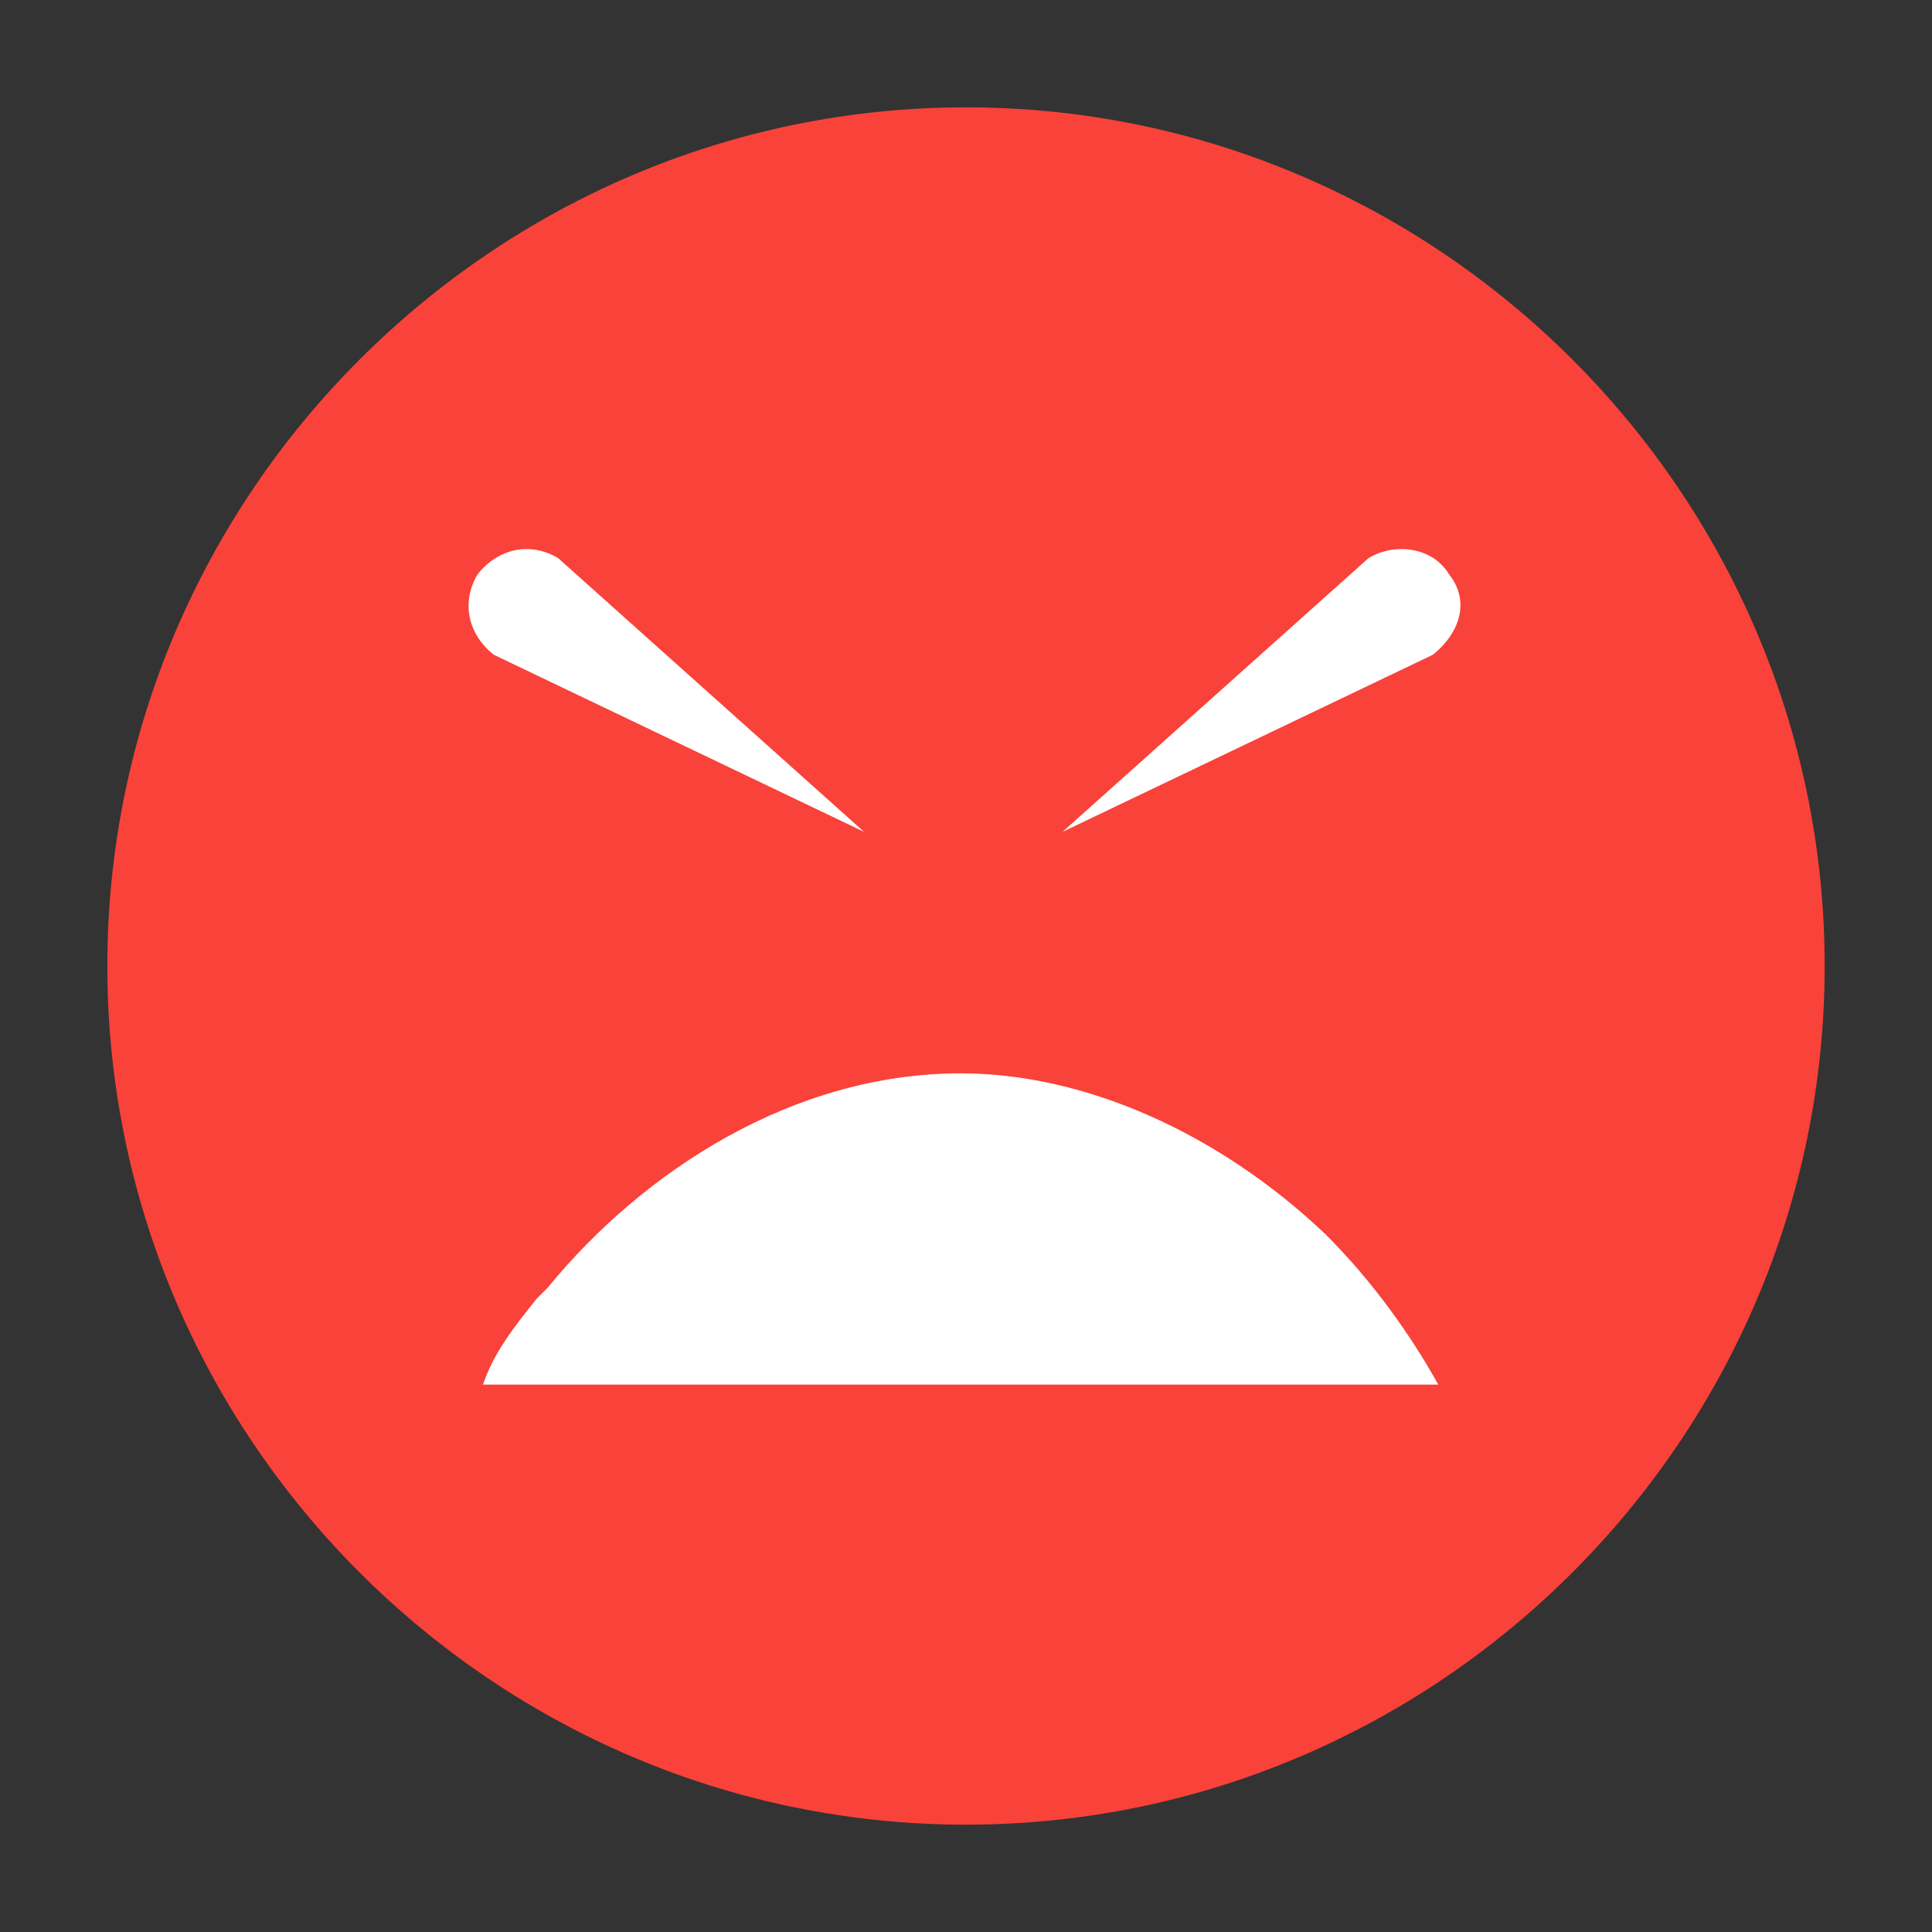<?xml version="1.0" encoding="utf-8"?>
<!-- Generator: Adobe Illustrator 21.0.0, SVG Export Plug-In . SVG Version: 6.00 Build 0)  -->
<svg version="1.1" id="Layer_1" xmlns="http://www.w3.org/2000/svg" xmlns:xlink="http://www.w3.org/1999/xlink" x="0px" y="0px"
	 viewBox="0 0 36 36" style="enable-background:new 0 0 36 36;" xml:space="preserve">
<rect x="0" y="0" width="36" height="36" fill="#333333" stroke="none"/>
<style type="text/css">
	.st0{fill-rule:evenodd;clip-rule:evenodd;fill:#F9423A;}
	.st1{fill:#FFFFFF;}
</style>
<path class="st0" d="M18,2c8.8,0,16,7.2,16,16s-7.2,16-16,16S2,26.8,2,18S9.2,2,18,2z"/>
<g>
	<path class="st1" d="M10.4,10.4c-0.5-0.3-1.1-0.2-1.5,0.3c-0.3,0.5-0.2,1.1,0.3,1.5l6.9,3.3L10.4,10.4z"/>
	<path class="st1" d="M17.9,20c-3.1,0-5.9,1.8-7.7,4c-0.1,0.1-0.1,0.1-0.2,0.2c-0.4,0.5-0.8,1-1,1.6h17.8c-0.5-0.9-1.2-1.9-2.1-2.8
		C22.7,21.1,20.2,20,17.9,20z"/>
	<path class="st1" d="M27,10.7c-0.3-0.5-1-0.6-1.5-0.3l-5.7,5.1l6.9-3.3C27.2,11.8,27.4,11.2,27,10.7z"/>
</g>
</svg>
